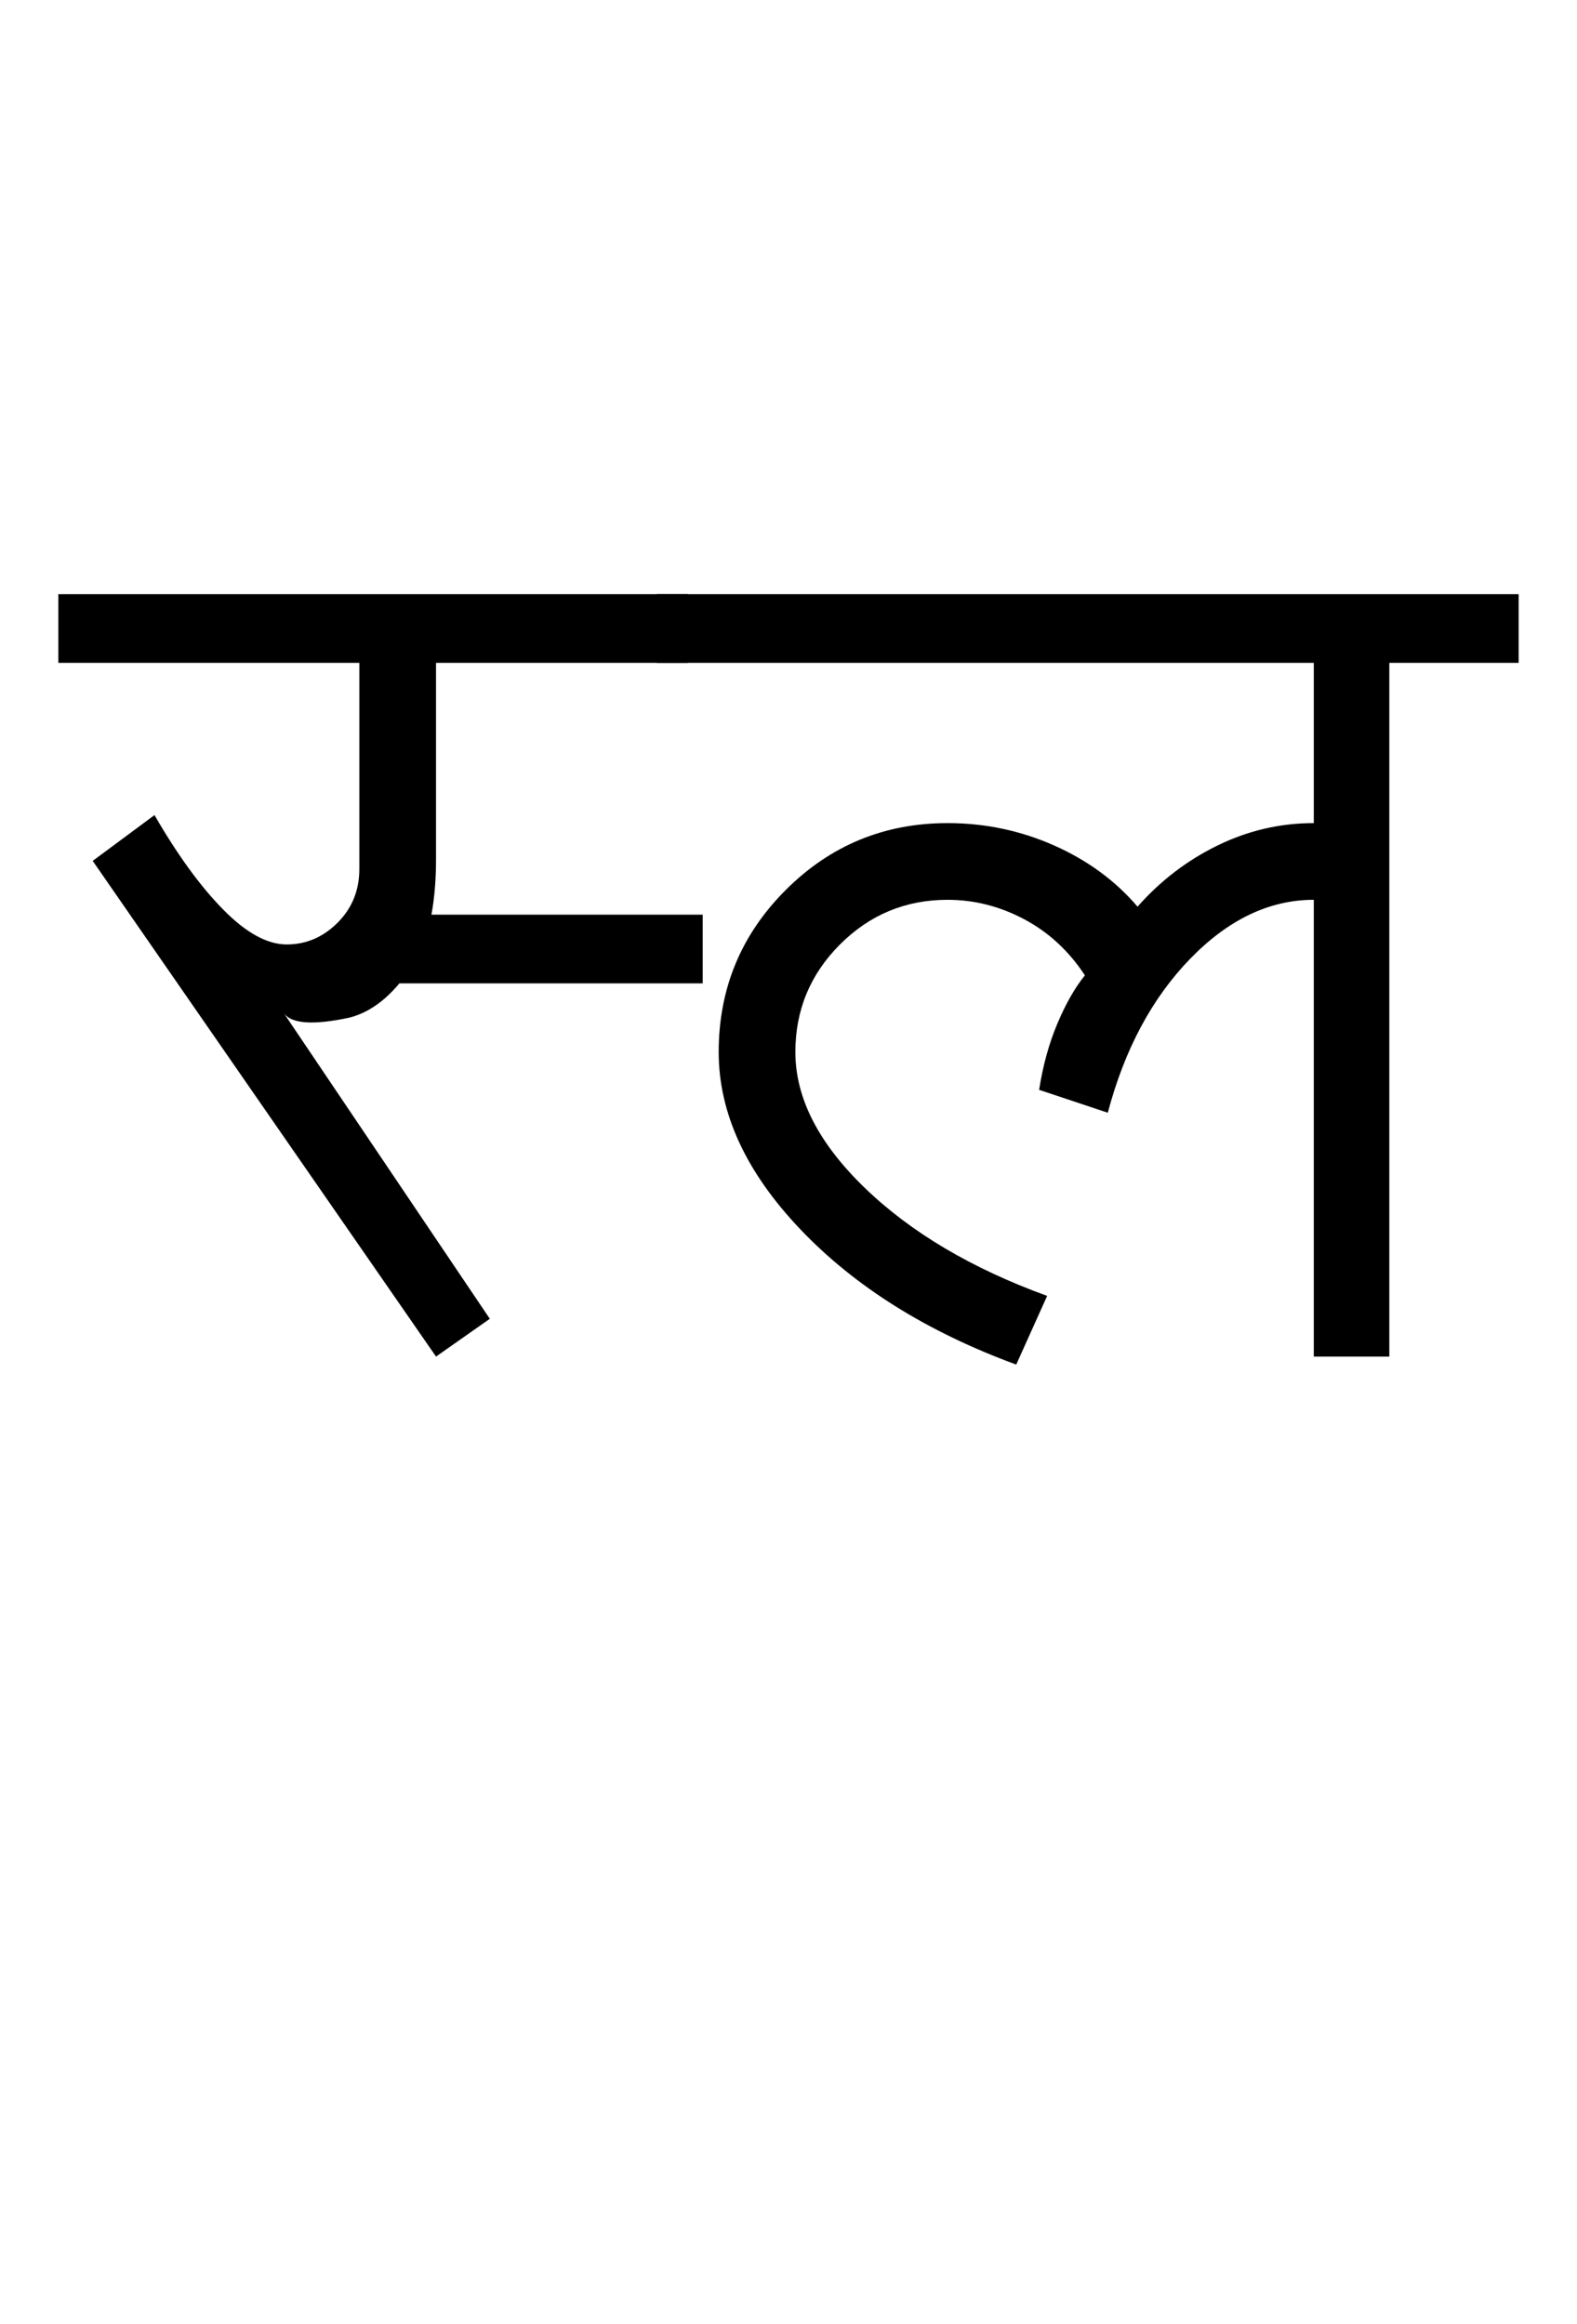 <?xml version="1.0" encoding="UTF-8"?>
<svg xmlns="http://www.w3.org/2000/svg" xmlns:xlink="http://www.w3.org/1999/xlink" width="344.5pt" height="507.5pt" viewBox="0 0 344.5 507.5" version="1.1">
<defs>
<g>
<symbol overflow="visible" id="glyph0-0">
<path style="stroke:none;" d="M 50 -16.75 L 216.5 -16.75 L 216.5 -216.5 L 50 -216.5 Z M 33.25 0 L 33.25 -233 L 233 -233 L 233 0 Z M 33.25 0 "/>
</symbol>
<symbol overflow="visible" id="glyph0-1">
<path style="stroke:none;" d="M -3.25 -151.5 L -3.25 -166.5 L 134.25 -166.5 L 134.25 -151.5 L 79.25 -151.5 L 79.25 -108.5 C 79.25 -104.164 78.914 -100.164 78.25 -96.5 L 137.5 -96.5 L 137.5 -81.5 L 71.25 -81.5 C 67.914 -77.5 64.25 -75 60.25 -74 C 52.414 -72.332 47.664 -72.664 46 -75 L 91 -8.25 L 79.25 0 L 4.25 -108.25 L 17.75 -118.25 C 22.75 -109.582 27.75 -102.707 32.75 -97.625 C 37.75 -92.539 42.375 -90 46.625 -90 C 50.875 -90 54.582 -91.582 57.75 -94.75 C 60.914 -97.914 62.5 -101.832 62.5 -106.5 L 62.5 -151.5 Z M -3.25 -151.5 "/>
</symbol>
<symbol overflow="visible" id="glyph0-2">
<path style="stroke:none;" d="M -3.25 -151.5 L -3.25 -166.5 L 185 -166.5 L 185 -151.5 L 156.75 -151.5 L 156.75 0 L 140.25 0 L 140.25 -99.75 C 130.582 -99.75 121.582 -95.457 113.25 -86.875 C 104.914 -78.289 98.914 -67.082 95.25 -53.25 L 80.25 -58.25 C 81.082 -63.582 82.414 -68.414 84.25 -72.75 C 86.082 -77.082 88.082 -80.582 90.25 -83.25 C 86.75 -88.582 82.332 -92.664 77 -95.5 C 71.664 -98.332 66.082 -99.75 60.25 -99.75 C 51.082 -99.75 43.25 -96.5 36.75 -90 C 30.25 -83.5 27 -75.664 27 -66.5 C 27 -56.5 32.039 -46.625 42.125 -36.875 C 52.207 -27.125 65.5 -19.25 82 -13.25 L 75.25 1.75 C 55.75 -5.414 40.039 -15.25 28.125 -27.75 C 16.207 -40.25 10.25 -53.164 10.25 -66.5 C 10.25 -80.332 15.125 -92.125 24.875 -101.875 C 34.625 -111.625 46.414 -116.5 60.25 -116.5 C 68.414 -116.5 76.164 -114.875 83.5 -111.625 C 90.832 -108.375 96.914 -103.914 101.75 -98.25 C 106.75 -103.914 112.582 -108.375 119.25 -111.625 C 125.914 -114.875 132.914 -116.5 140.25 -116.5 L 140.25 -151.5 Z M -3.25 -151.5 "/>
</symbol>
</g>
</defs>
<g id="surface1">
<rect x="0" y="0" width="344.5" height="507.5" style="fill:rgb(100%,100%,100%);fill-opacity:1;stroke:none;"/>
<g style="fill:rgb(0%,0%,0%);fill-opacity:1;">
  <use xlink:href="#glyph0-1" x="16" y="296.25"/>
  <use xlink:href="#glyph0-2" x="146.75" y="296.25"/>
</g>
</g>
</svg>
